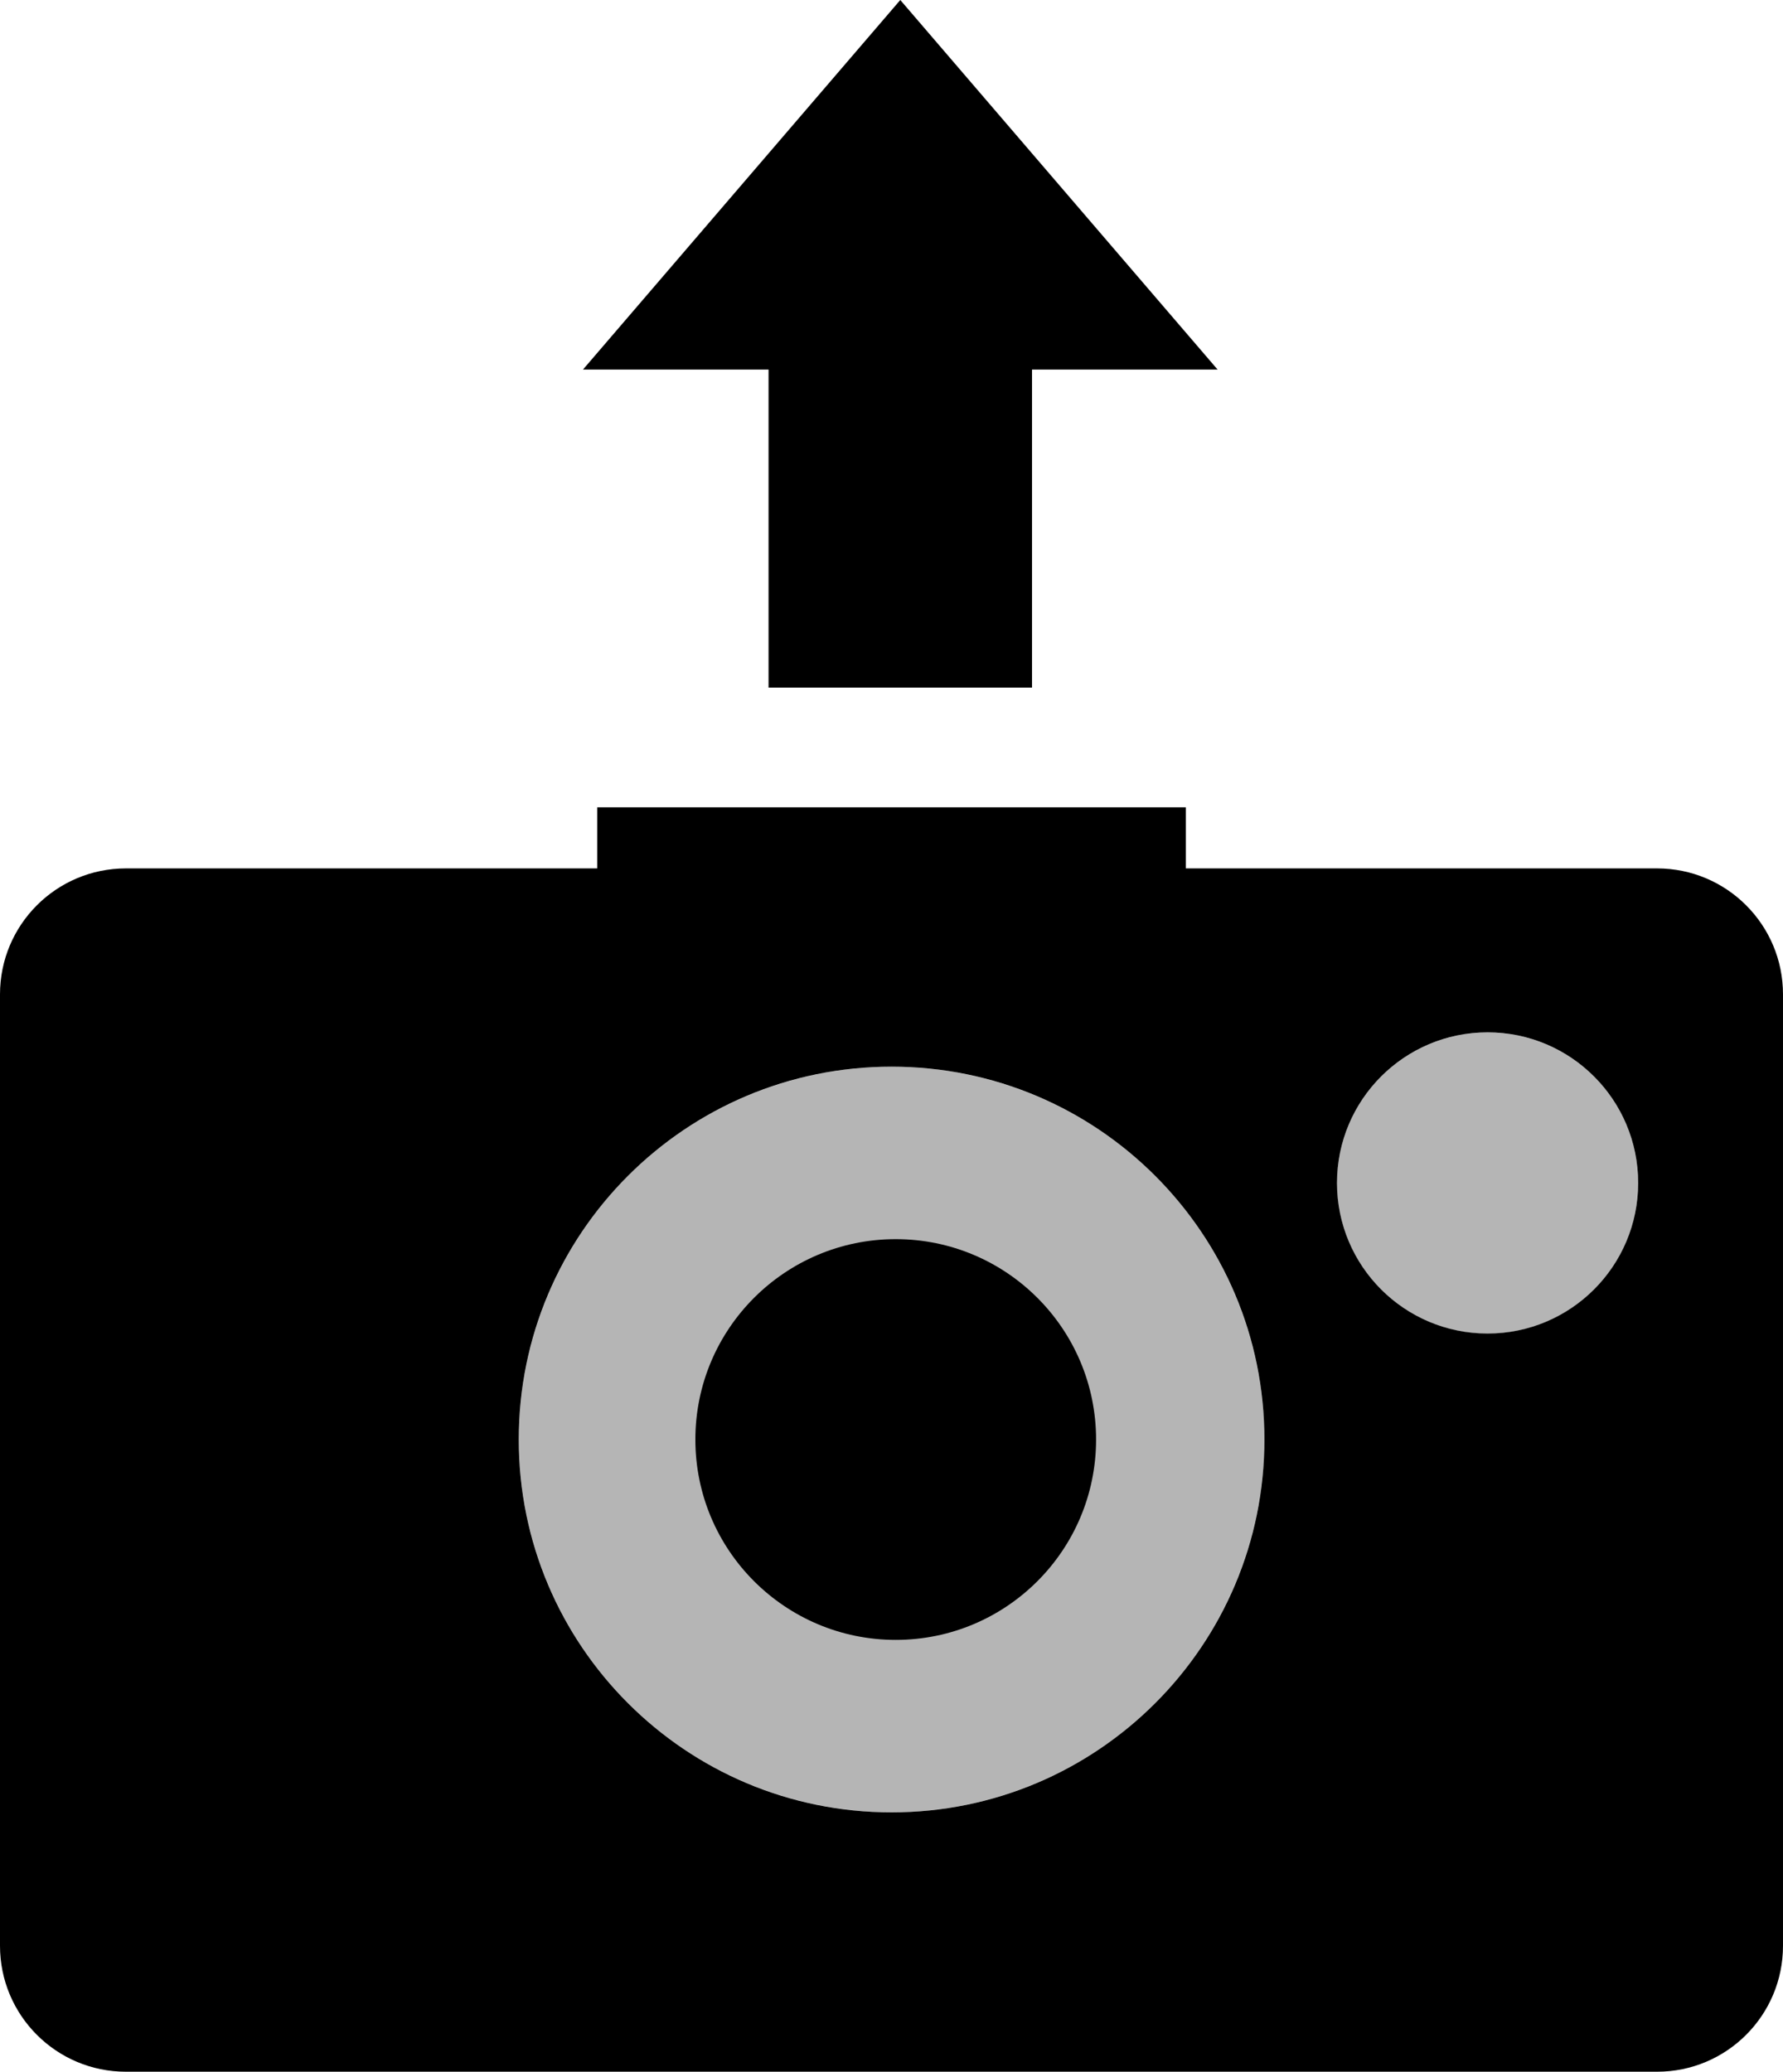 <?xml version="1.0" encoding="UTF-8"?>
<svg id="Layer_1" data-name="Layer 1" xmlns="http://www.w3.org/2000/svg" viewBox="0 0 211 245.15">
  <defs>
    <style>
      .cls-1 {
        isolation: isolate;
        opacity: .29;
      }

      .cls-1, .cls-2 {
        stroke-width: 0px;
      }
    </style>
  </defs>
  <path class="cls-2" d="m196.11,102.76h-55.78v-7.23h-69.65v7.23H14.9c-8.23,0-14.9,6.67-14.9,14.9v112.59c0,8.23,6.67,14.9,14.9,14.9h181.2c8.23,0,14.9-6.67,14.9-14.9v-112.59c0-8.23-6.67-14.9-14.9-14.9h.01Zm-90.6,111.7c-24.37,0-44.12-19.75-44.12-44.12s19.75-44.12,44.12-44.12,44.12,19.75,44.12,44.12-19.75,44.12-44.12,44.12Zm70.53-56.66c-9.84,0-17.82-7.98-17.82-17.82s7.98-17.82,17.82-17.82,17.82,7.98,17.82,17.82-7.98,17.82-17.82,17.82Z"/>
  <path class="cls-1" d="m176.04,122.17c-9.84,0-17.82,7.98-17.82,17.82s7.98,17.82,17.82,17.82,17.82-7.98,17.82-17.82-7.98-17.82-17.82-17.82Z"/>
  <circle class="cls-1" cx="105.51" cy="170.34" r="44.12"/>
  <polygon class="cls-2" points="106.54 0 68.99 43.73 90.95 43.73 90.95 81.37 106.54 81.37 122.13 81.37 122.13 43.73 144.09 43.73 106.54 0"/>
  <circle class="cls-2" cx="106" cy="170.34" r="23.71"/>
</svg>